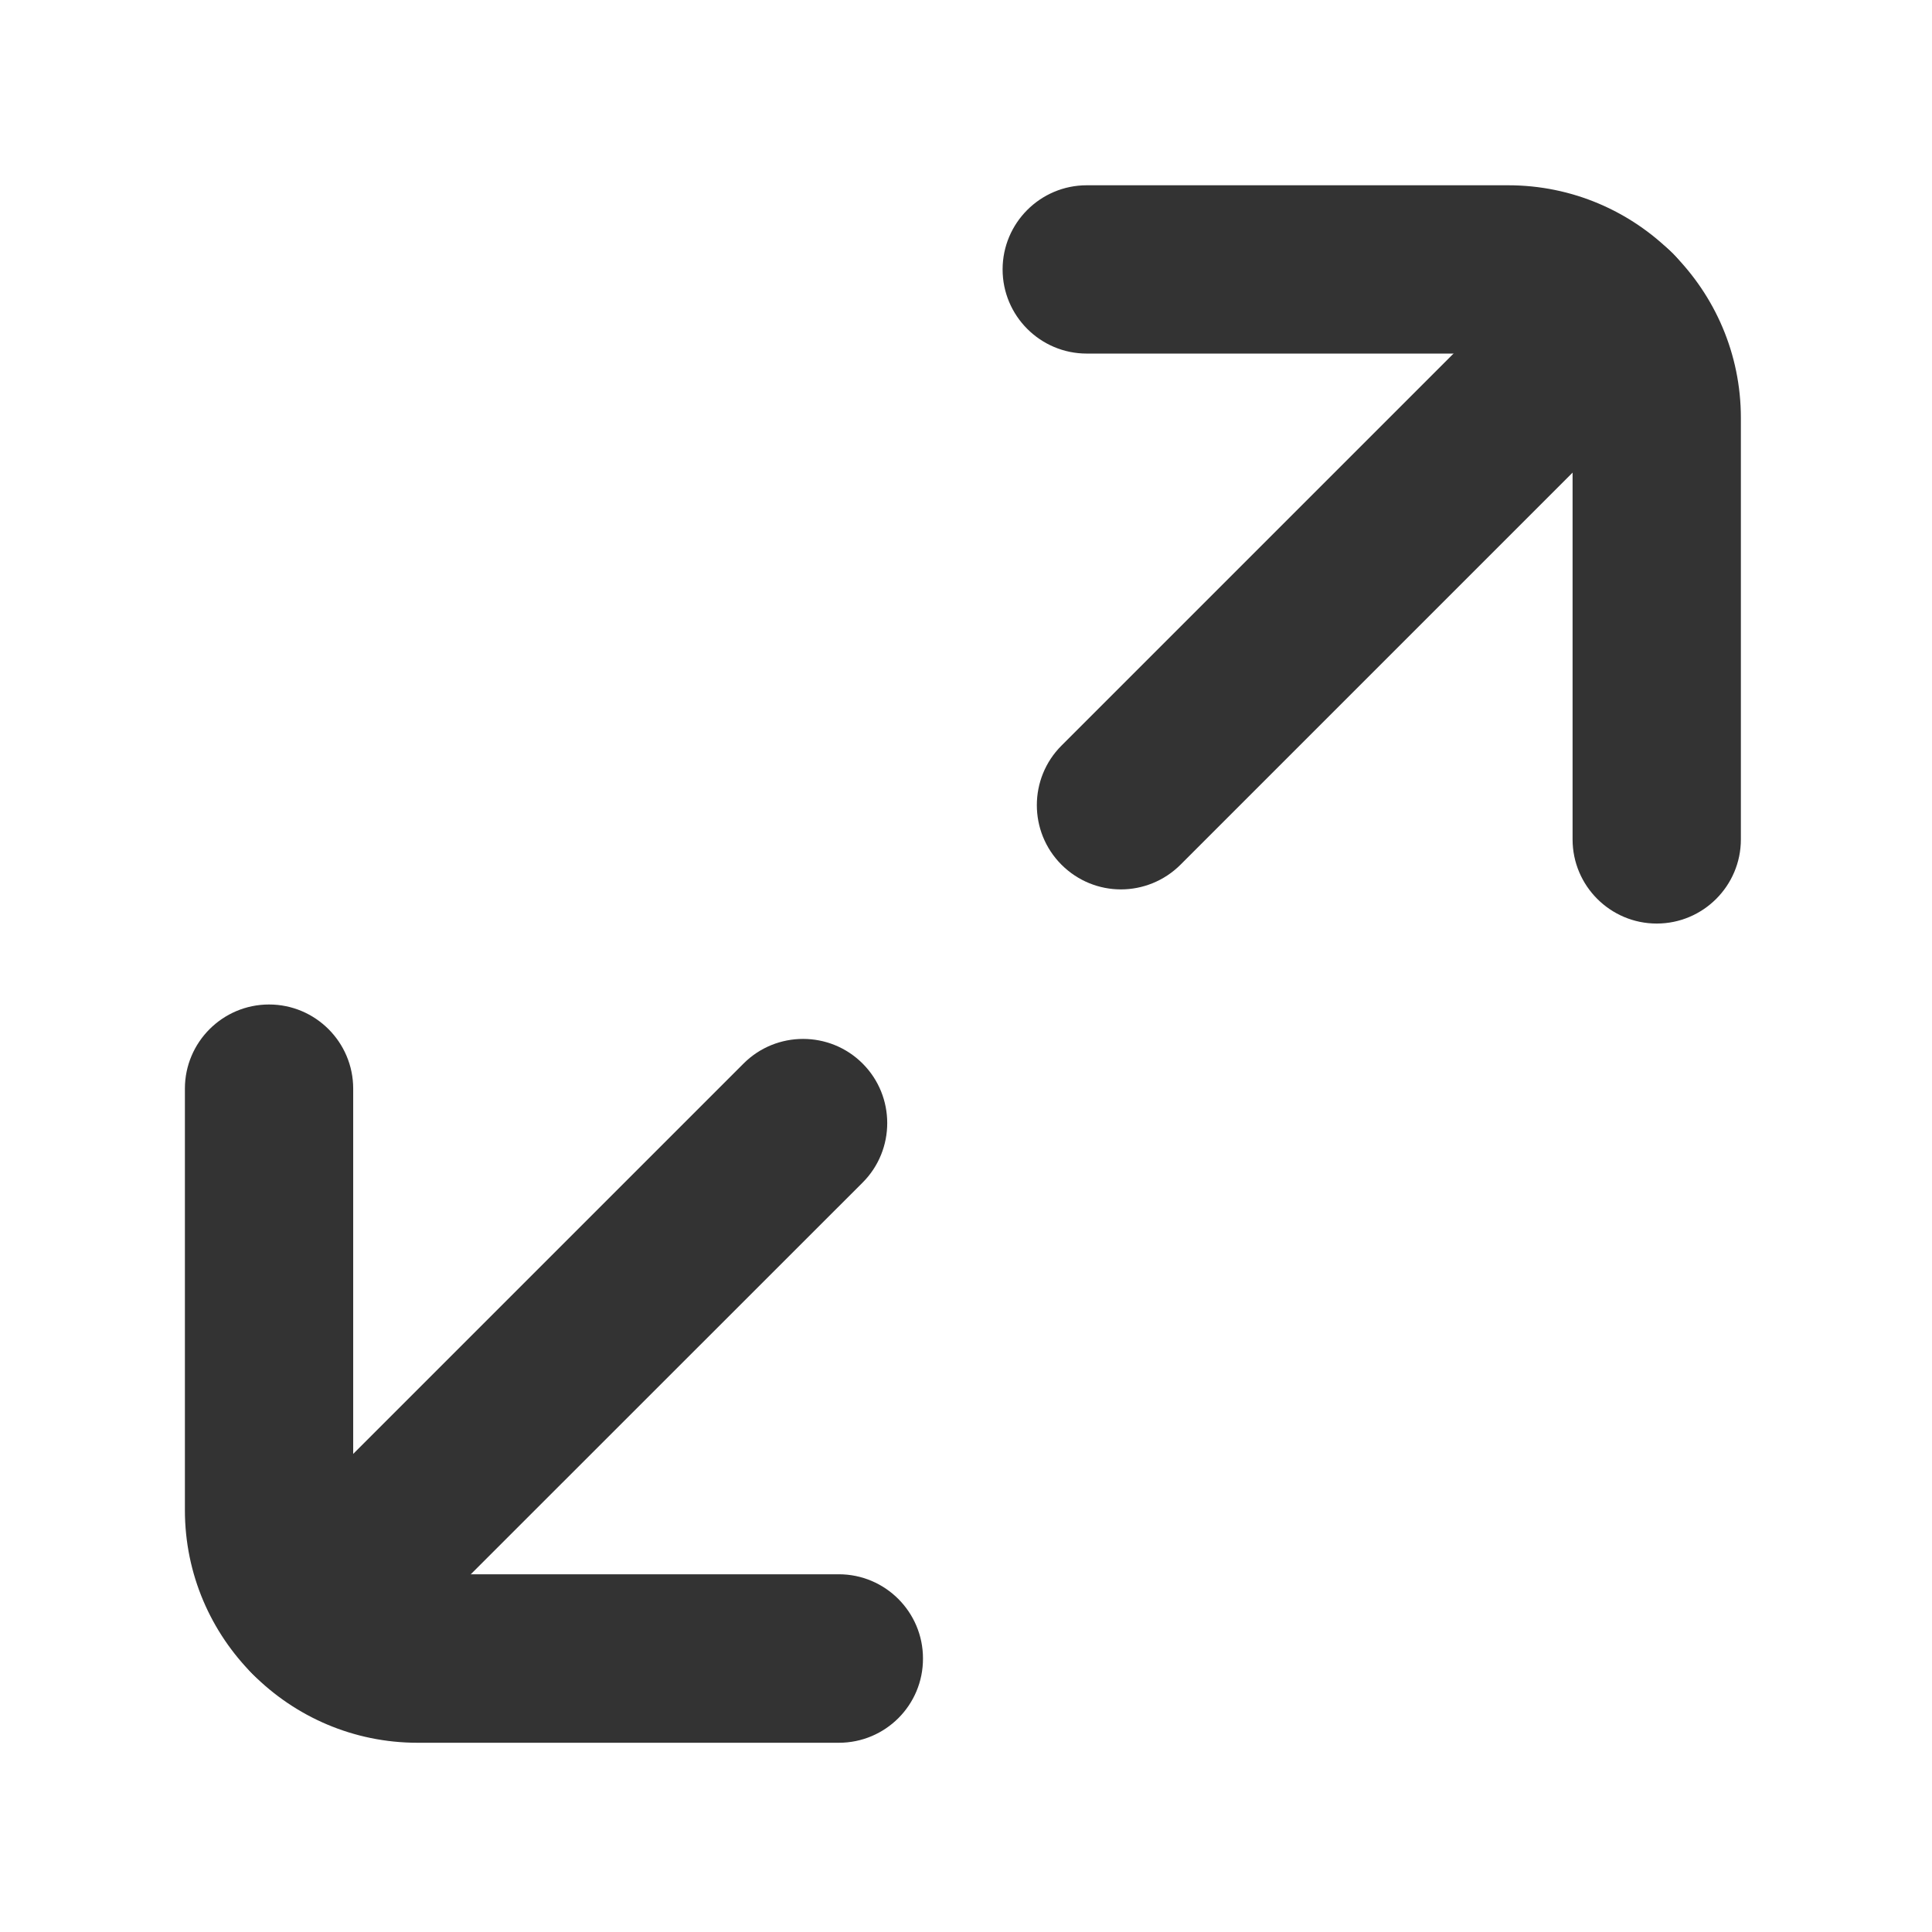 <?xml version="1.0" standalone="no"?><!DOCTYPE svg PUBLIC "-//W3C//DTD SVG 1.1//EN" "http://www.w3.org/Graphics/SVG/1.1/DTD/svg11.dtd"><svg t="1620132424977" class="icon" viewBox="0 0 1024 1024" version="1.1" xmlns="http://www.w3.org/2000/svg" p-id="6566" xmlns:xlink="http://www.w3.org/1999/xlink" width="200" height="200"><defs><style type="text/css"></style></defs><path d="M165.3 900.2c-11.4 0-22.8-4.4-31.5-13.1-17.4-17.4-17.4-45.7 0-63.1l260.3-260.3c17.4-17.4 45.7-17.4 63.1 0s17.4 45.7 0 63.1L196.8 887.1c-8.7 8.8-20.1 13.1-31.5 13.1zM594.1 471.4c-11.4 0-22.8-4.4-31.5-13.1-17.4-17.4-17.4-45.7 0-63.1l260.9-260.9c17.4-17.4 45.7-17.4 63.1 0s17.4 45.7 0 63.1L625.7 458.3c-8.7 8.7-20.2 13.1-31.6 13.1z" fill="#333333" p-id="6567"></path><path d="M878.1 489.5c-24.6 0-44.6-20-44.6-44.6V221.5c0-18.8-15.3-34.1-34.1-34.1H576c-24.6 0-44.6-20-44.6-44.6s20-44.6 44.6-44.6h223.4c68 0 123.3 55.3 123.3 123.3v223.4c0 24.6-20 44.6-44.6 44.6zM444.6 923.7H221.3c-68 0-123.3-55.3-123.3-123.3V577c0-24.6 20-44.6 44.6-44.6s44.6 20 44.6 44.6v223.3c0 18.8 15.3 34.1 34.1 34.1h223.3c24.6 0 44.6 20 44.6 44.6 0.1 24.7-19.9 44.7-44.6 44.7z" fill="#333333" p-id="6568"></path></svg>